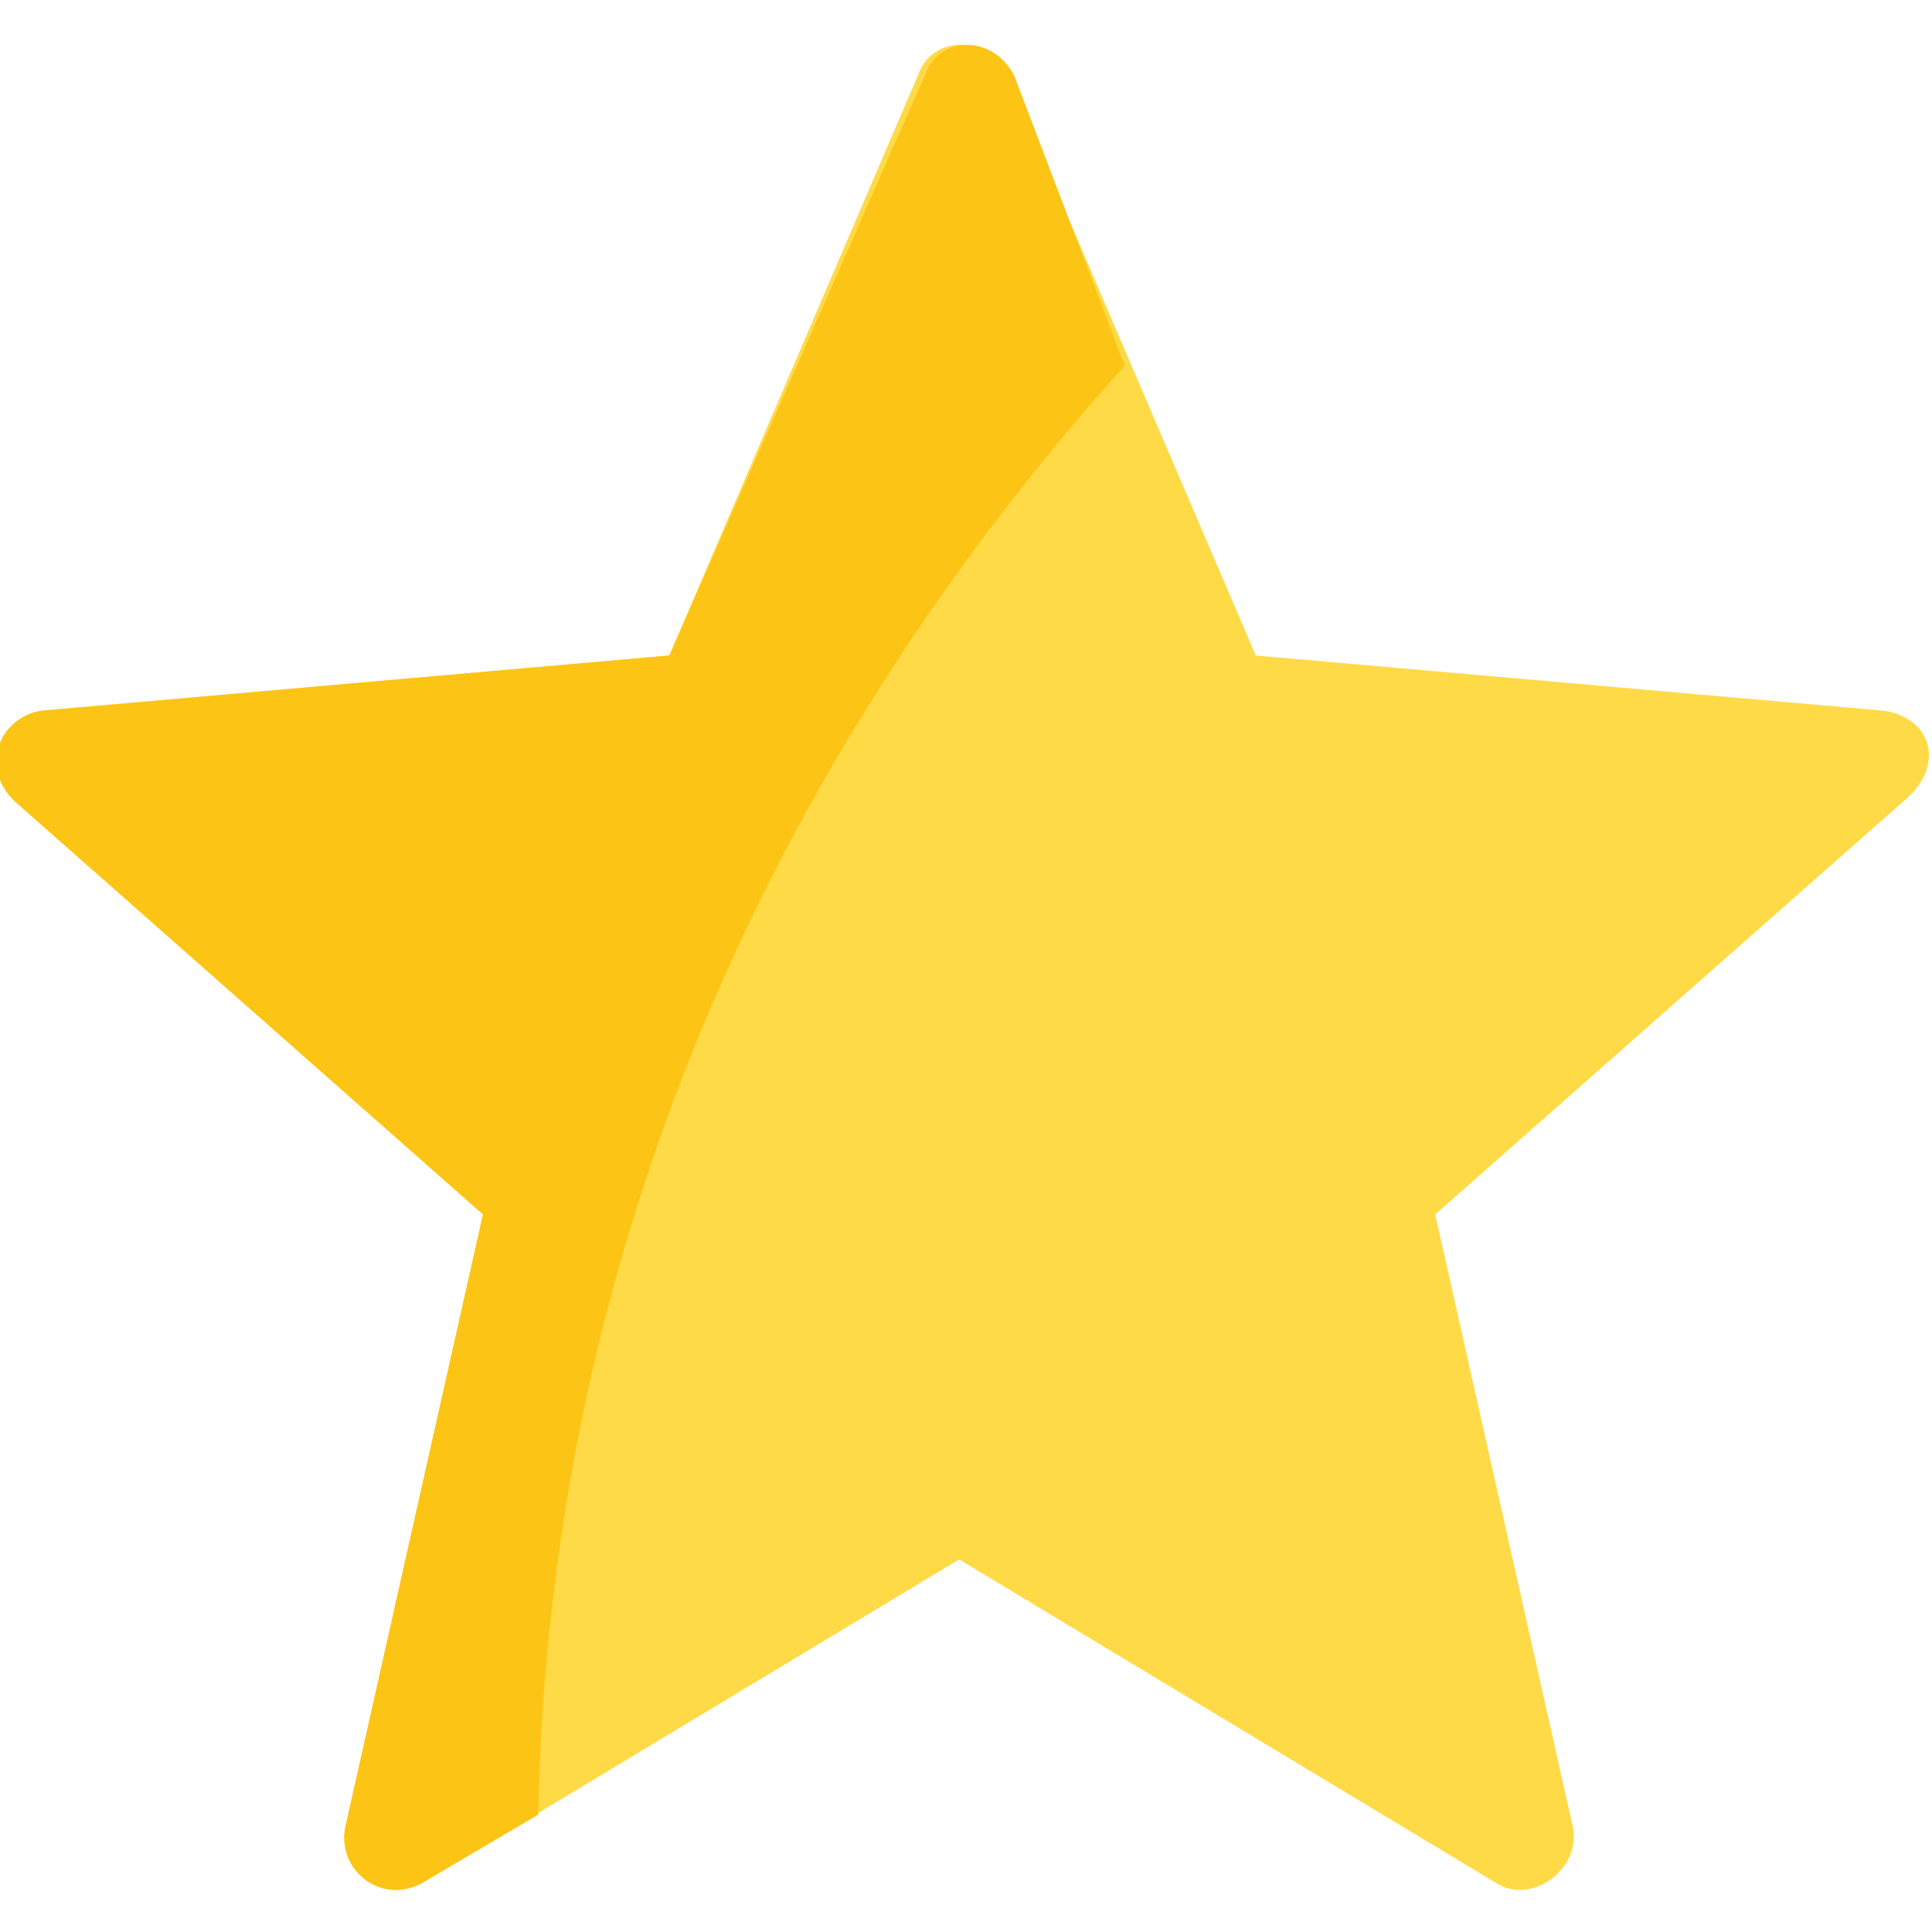 <?xml version="1.0" encoding="utf-8"?>
<!-- Generator: Adobe Illustrator 21.0.0, SVG Export Plug-In . SVG Version: 6.00 Build 0)  -->
<svg version="1.1" id="Capa_1" xmlns="http://www.w3.org/2000/svg" xmlns:xlink="http://www.w3.org/1999/xlink" x="0px" y="0px"
	 viewBox="0 0 28 28" style="enable-background:new 0 0 28 28;" xml:space="preserve">
<style type="text/css">
	.st0{fill:none;}
	.st1{fill:#FFDA47;}
	.st2{fill:#FCC515;}
</style>
<g>
	<path class="st0" d="M0,0h28v28H0V0z"/>
	<g>
		<path class="st1" d="M27.3,10.3l-9.1-0.8l-3.6-8.4c-0.3-0.6-1.1-0.6-1.3,0L9.7,9.5l-9.1,0.8c-0.6,0.1-0.9,0.8-0.4,1.3l6.8,6
			l-2,8.9c-0.1,0.6,0.5,1.1,1.1,0.8l7.8-4.7l7.8,4.7c0.5,0.3,1.2-0.2,1.1-0.8l-2-8.9l6.8-6C28.2,11.1,28,10.4,27.3,10.3z"/>
		<path class="st2" d="M14.7,1.1c-0.3-0.6-1.1-0.6-1.3,0L9.7,9.5l-9.1,0.8c-0.6,0.1-0.9,0.8-0.4,1.3l6.8,6l-2,8.9
			c-0.1,0.6,0.5,1.1,1.1,0.8l1.7-1c0.2-10,4.9-17,8.5-21L14.7,1.1z"/>
	</g>
</g>
</svg>
